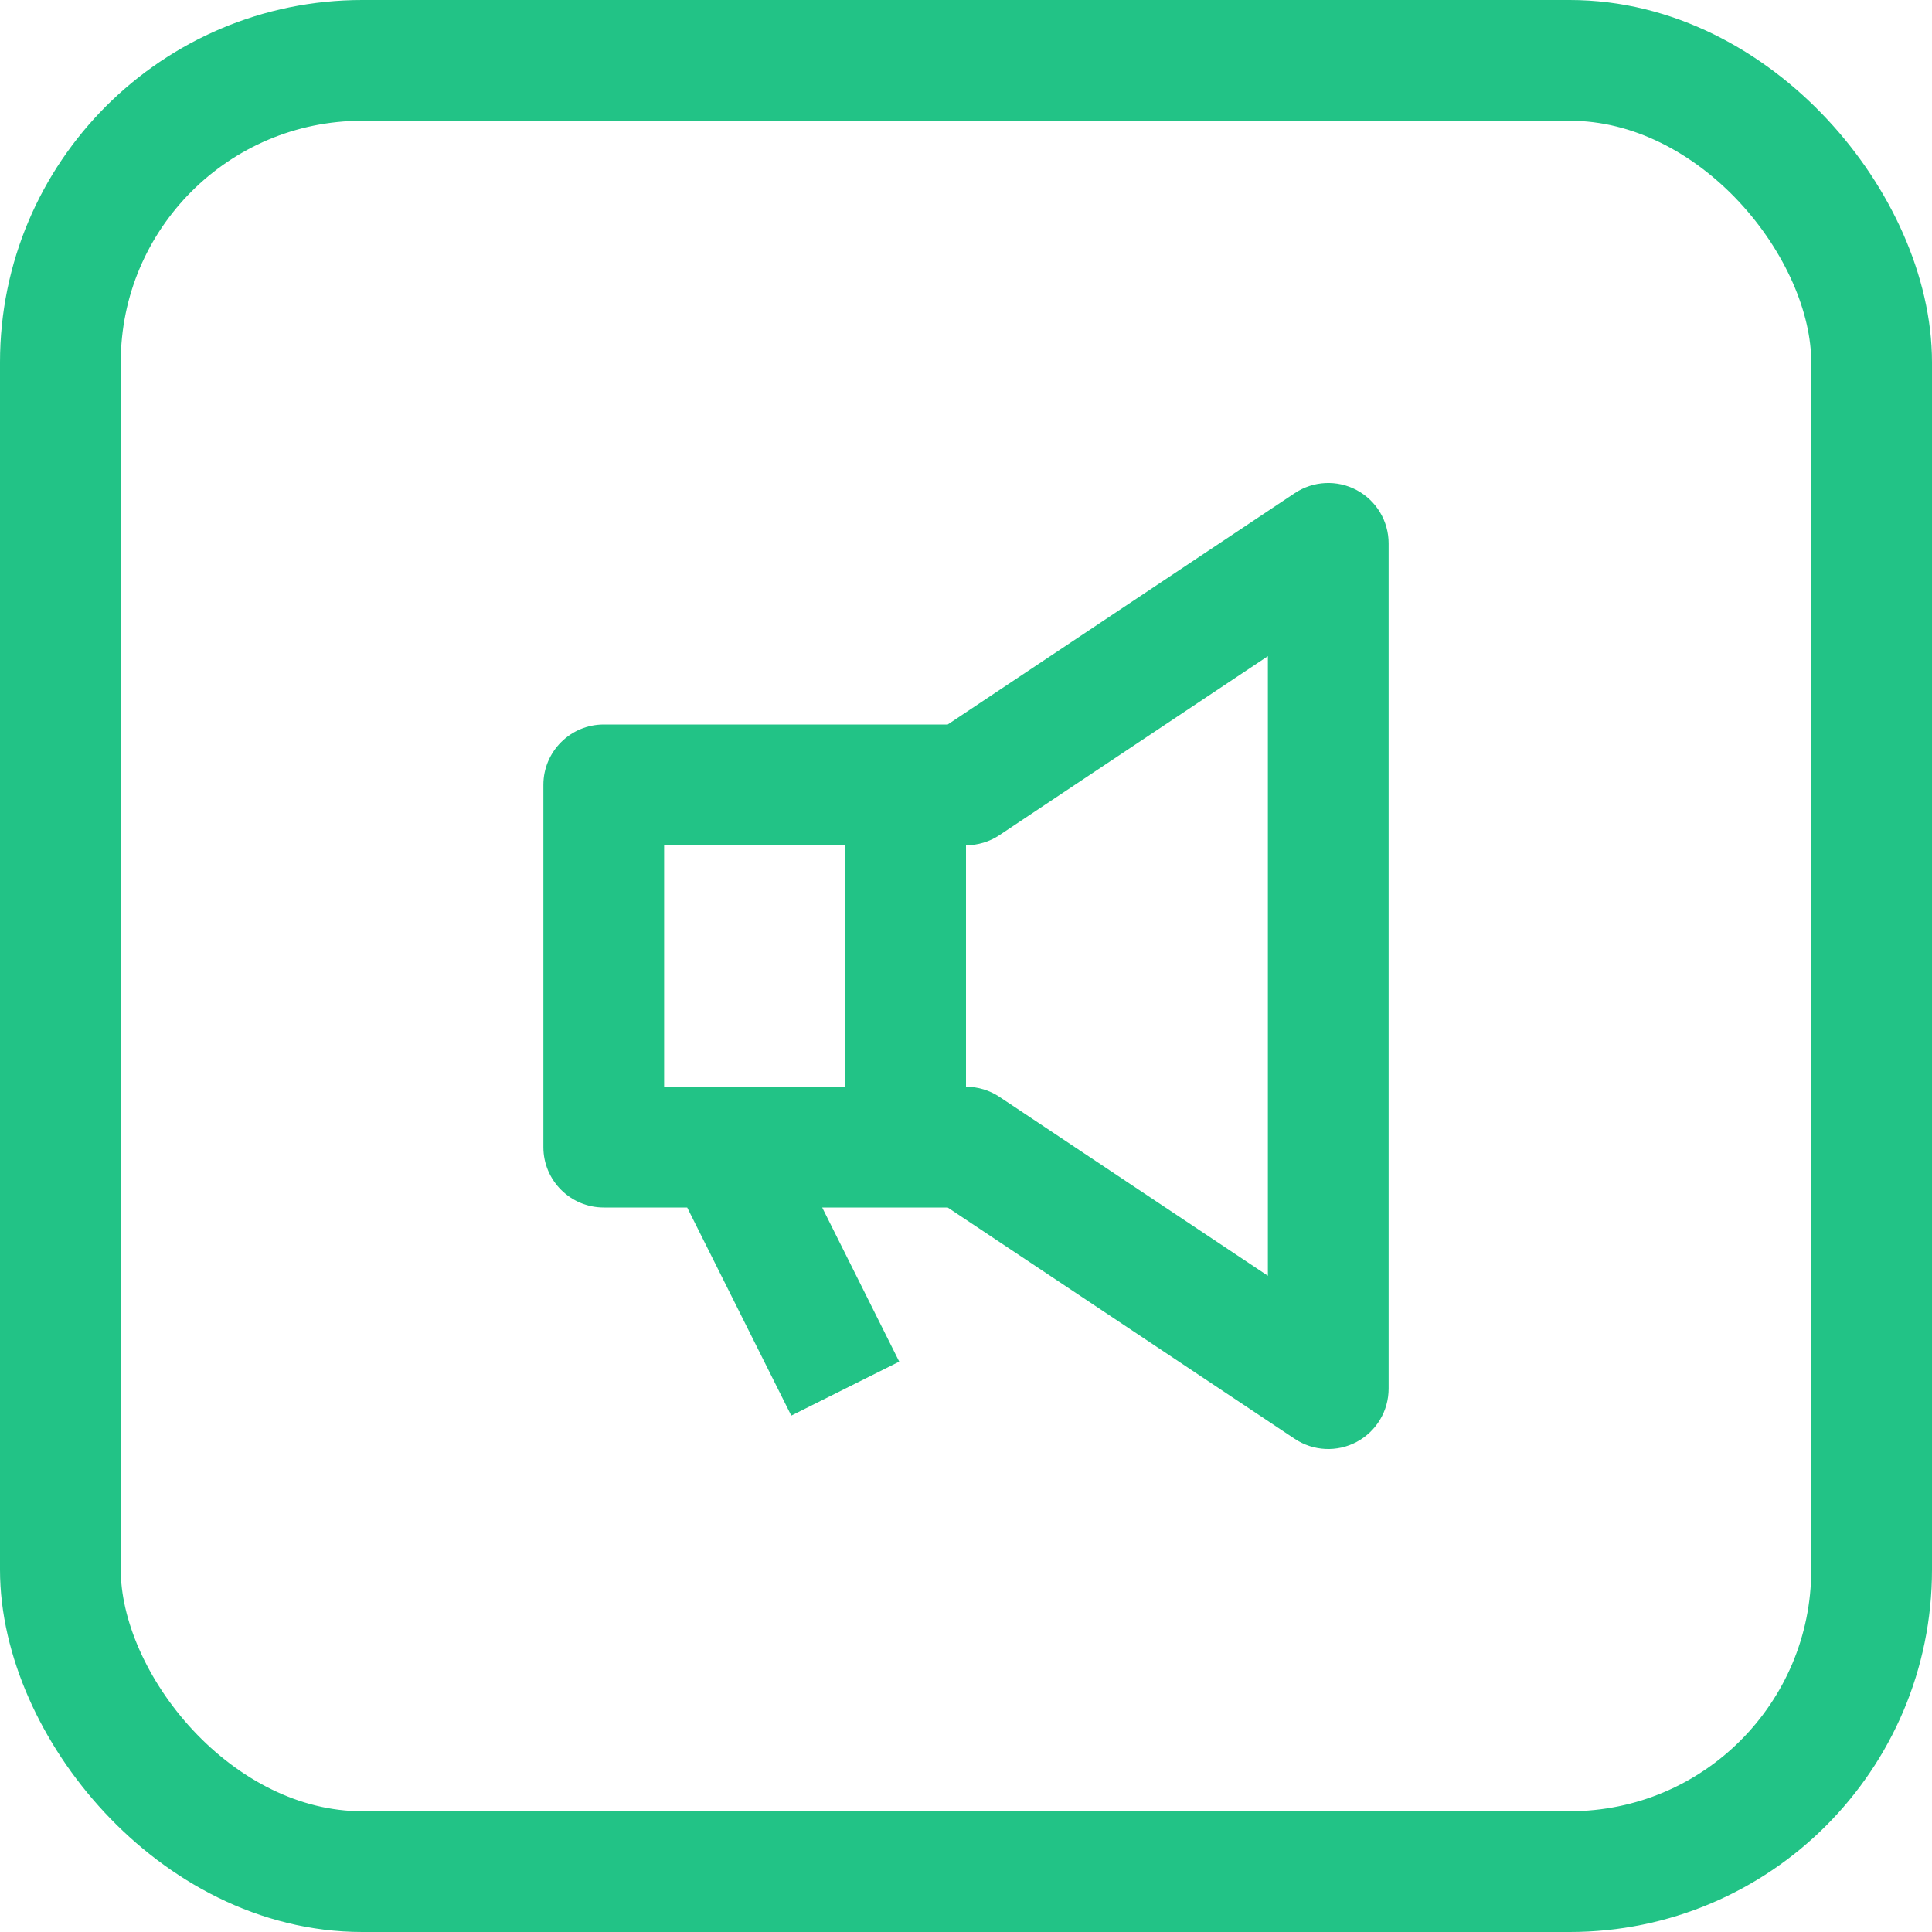<svg width="32" height="32" viewBox="0 0 32 32" fill="none" xmlns="http://www.w3.org/2000/svg">
<g clip-path="url(#clip0_858_45020)">
<path fill-rule="evenodd" clip-rule="evenodd" d="M22.472 23.882C22.797 23.708 23 23.369 23 23V9C23 8.631 22.797 8.292 22.472 8.118C22.147 7.944 21.752 7.963 21.445 8.168L15.697 12H10C9.448 12 9 12.448 9 13V19C9 19.552 9.448 20 10 20H11.382L13.106 23.447L14.894 22.553L13.618 20L14 20L15.697 20L21.445 23.832C21.752 24.037 22.147 24.056 22.472 23.882ZM14 18H11V14H14V18ZM16 14V18C16.197 18 16.39 18.058 16.555 18.168L21 21.131V10.868L16.555 13.832C16.39 13.942 16.197 14 16 14Z" fill="#22C386"/>
</g>
<rect x="1" y="1" width="30" height="30" rx="5" stroke="#22C386" stroke-width="2"/>
<defs>
<clipPath id="clip0_858_45020">
<rect width="16" height="16" fill="white" transform="translate(9 8)"/>
</clipPath>
</defs>
</svg>
